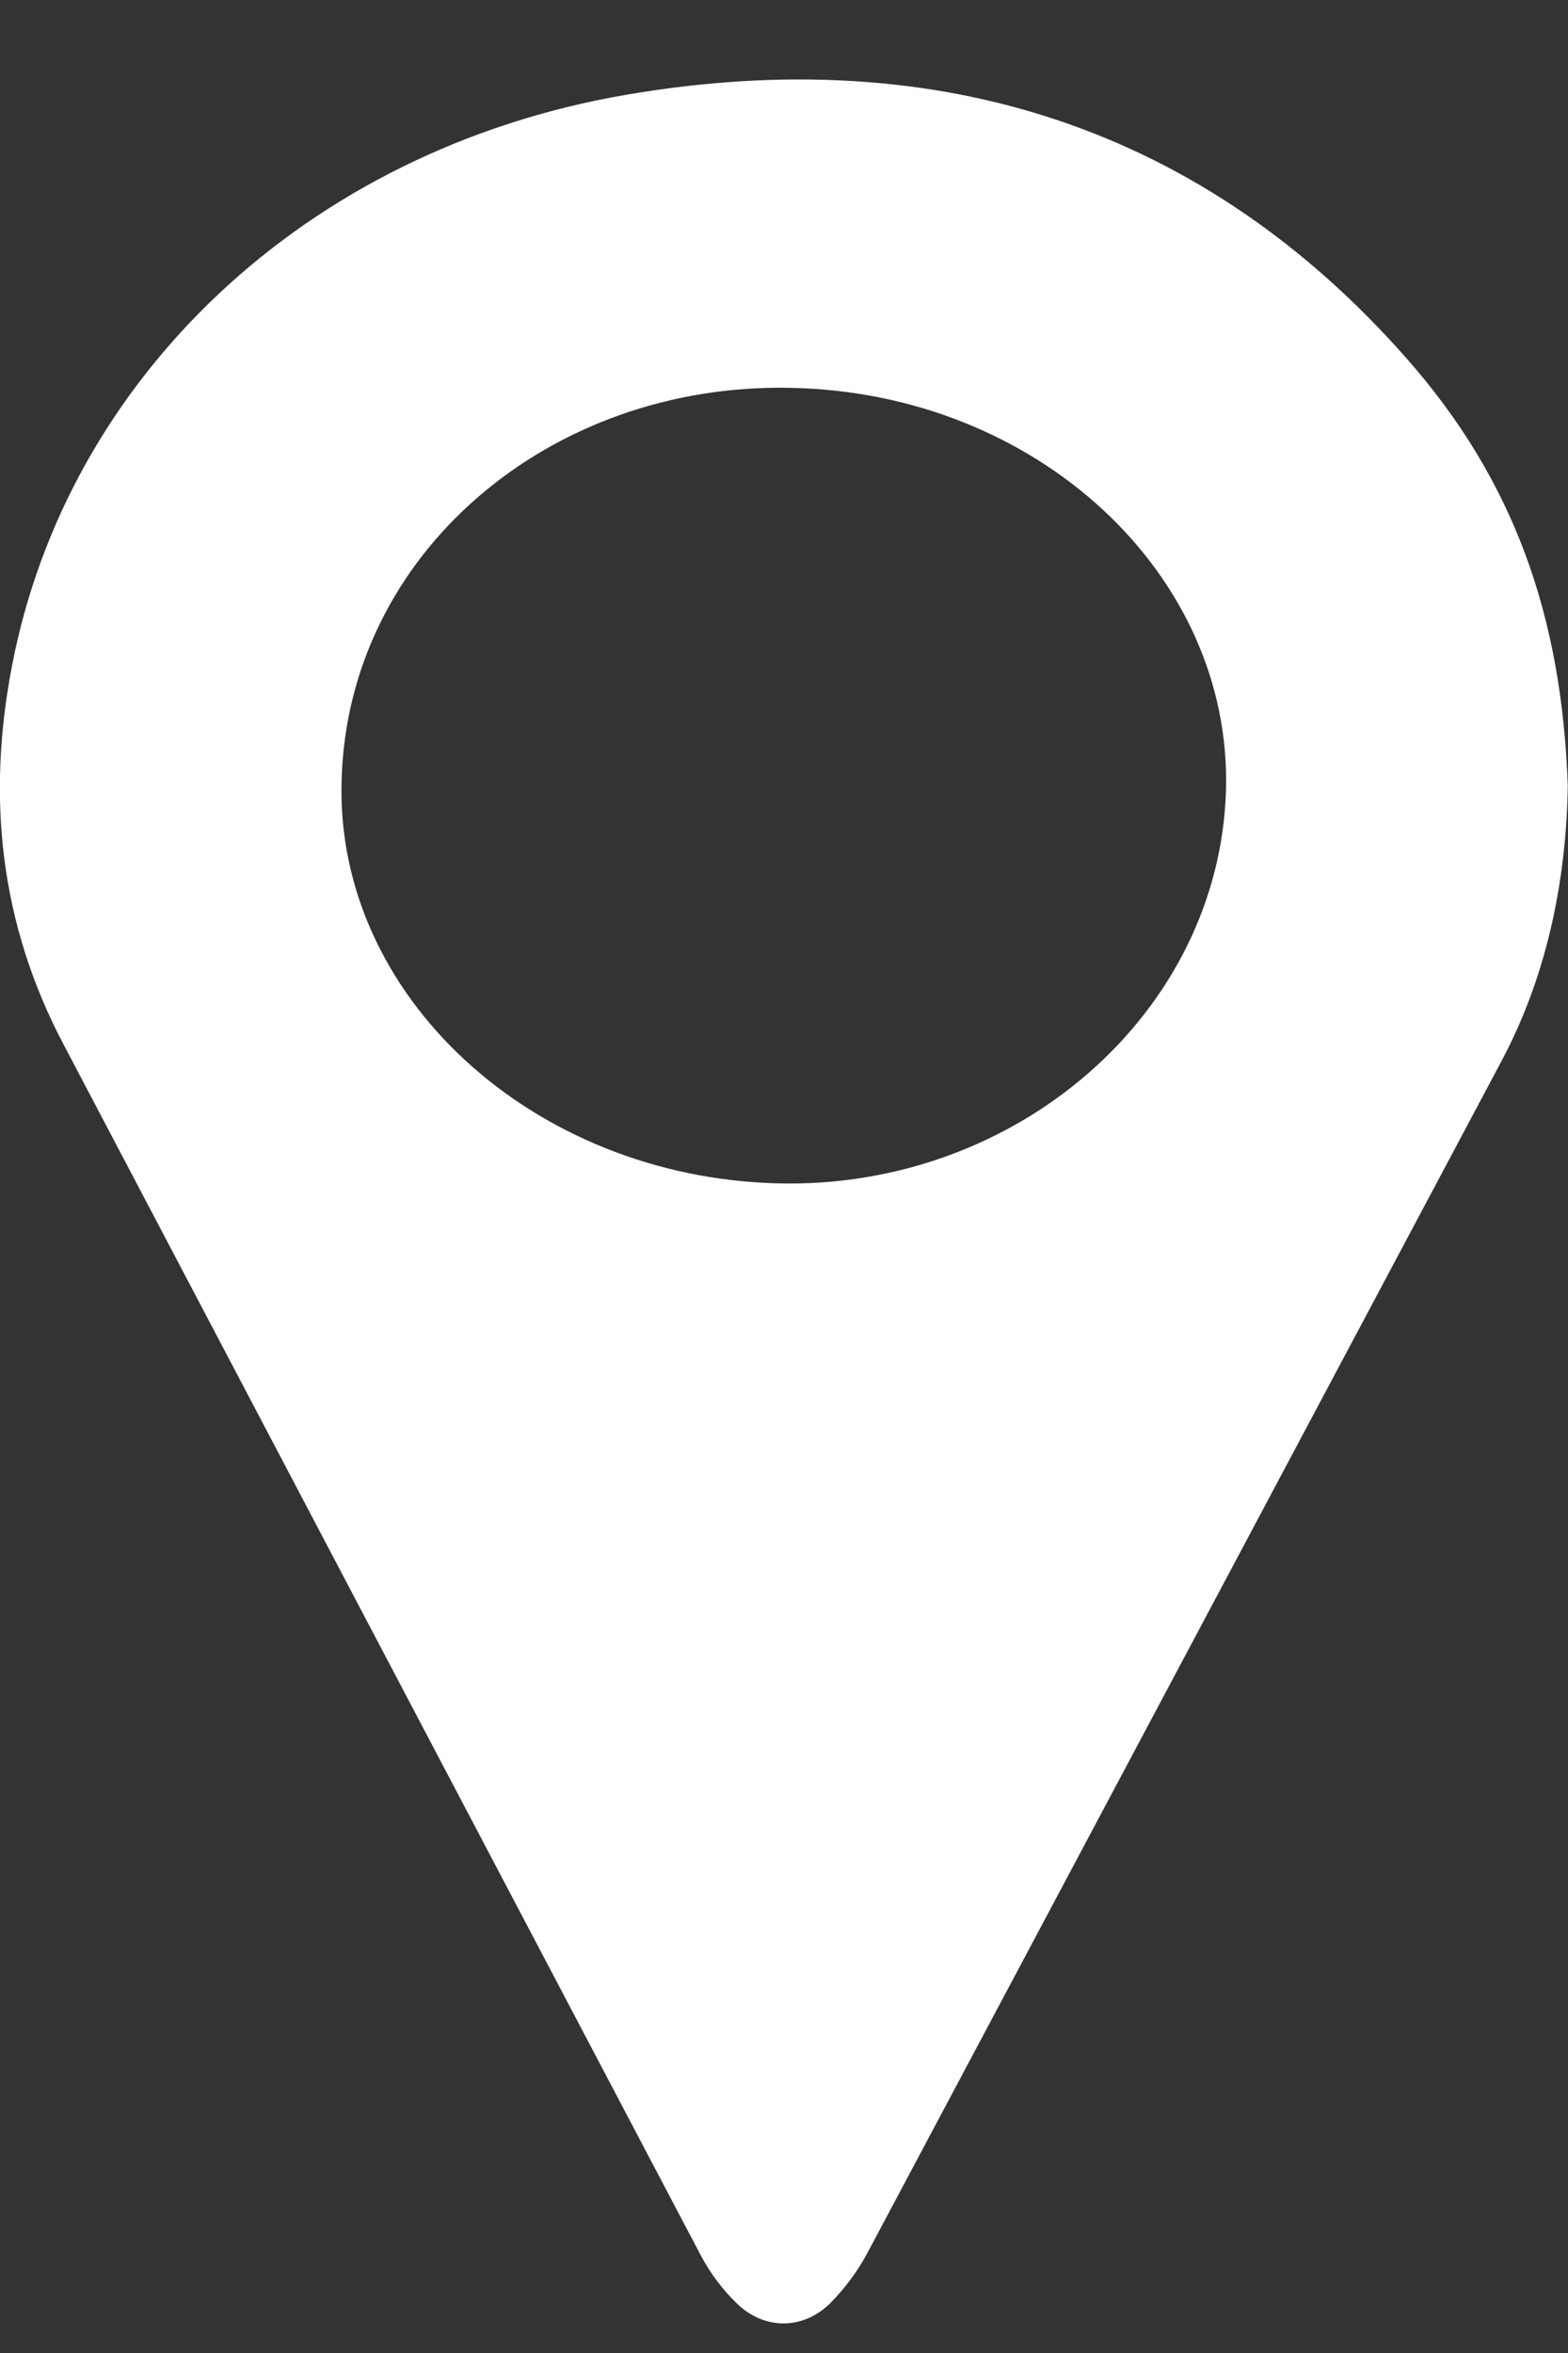 <svg width="8" height="12" viewBox="0 0 8 12" fill="none" xmlns="http://www.w3.org/2000/svg">
<rect x="0" y="0" width="8" height="12" fill="#333333" stroke="none"/>
<path d="M7.999 4.011C7.991 4.453 7.908 4.945 7.662 5.409C6.583 7.436 5.505 9.462 4.427 11.487C4.377 11.581 4.313 11.668 4.236 11.746C4.096 11.884 3.898 11.883 3.758 11.746C3.685 11.675 3.625 11.594 3.578 11.507C2.493 9.447 1.408 7.386 0.324 5.326C-0.003 4.706 -0.067 4.061 0.061 3.397C0.342 1.929 1.559 0.765 3.191 0.484C4.801 0.207 6.149 0.663 7.174 1.825C7.723 2.447 7.969 3.138 7.999 4.011ZM1.743 3.978C1.708 5.073 2.71 6.001 3.965 6.035C5.19 6.067 6.222 5.163 6.255 4.03C6.286 2.931 5.293 2.001 4.032 1.978C2.804 1.952 1.774 2.823 1.743 3.978H1.743Z" fill="white"/>
</svg>
